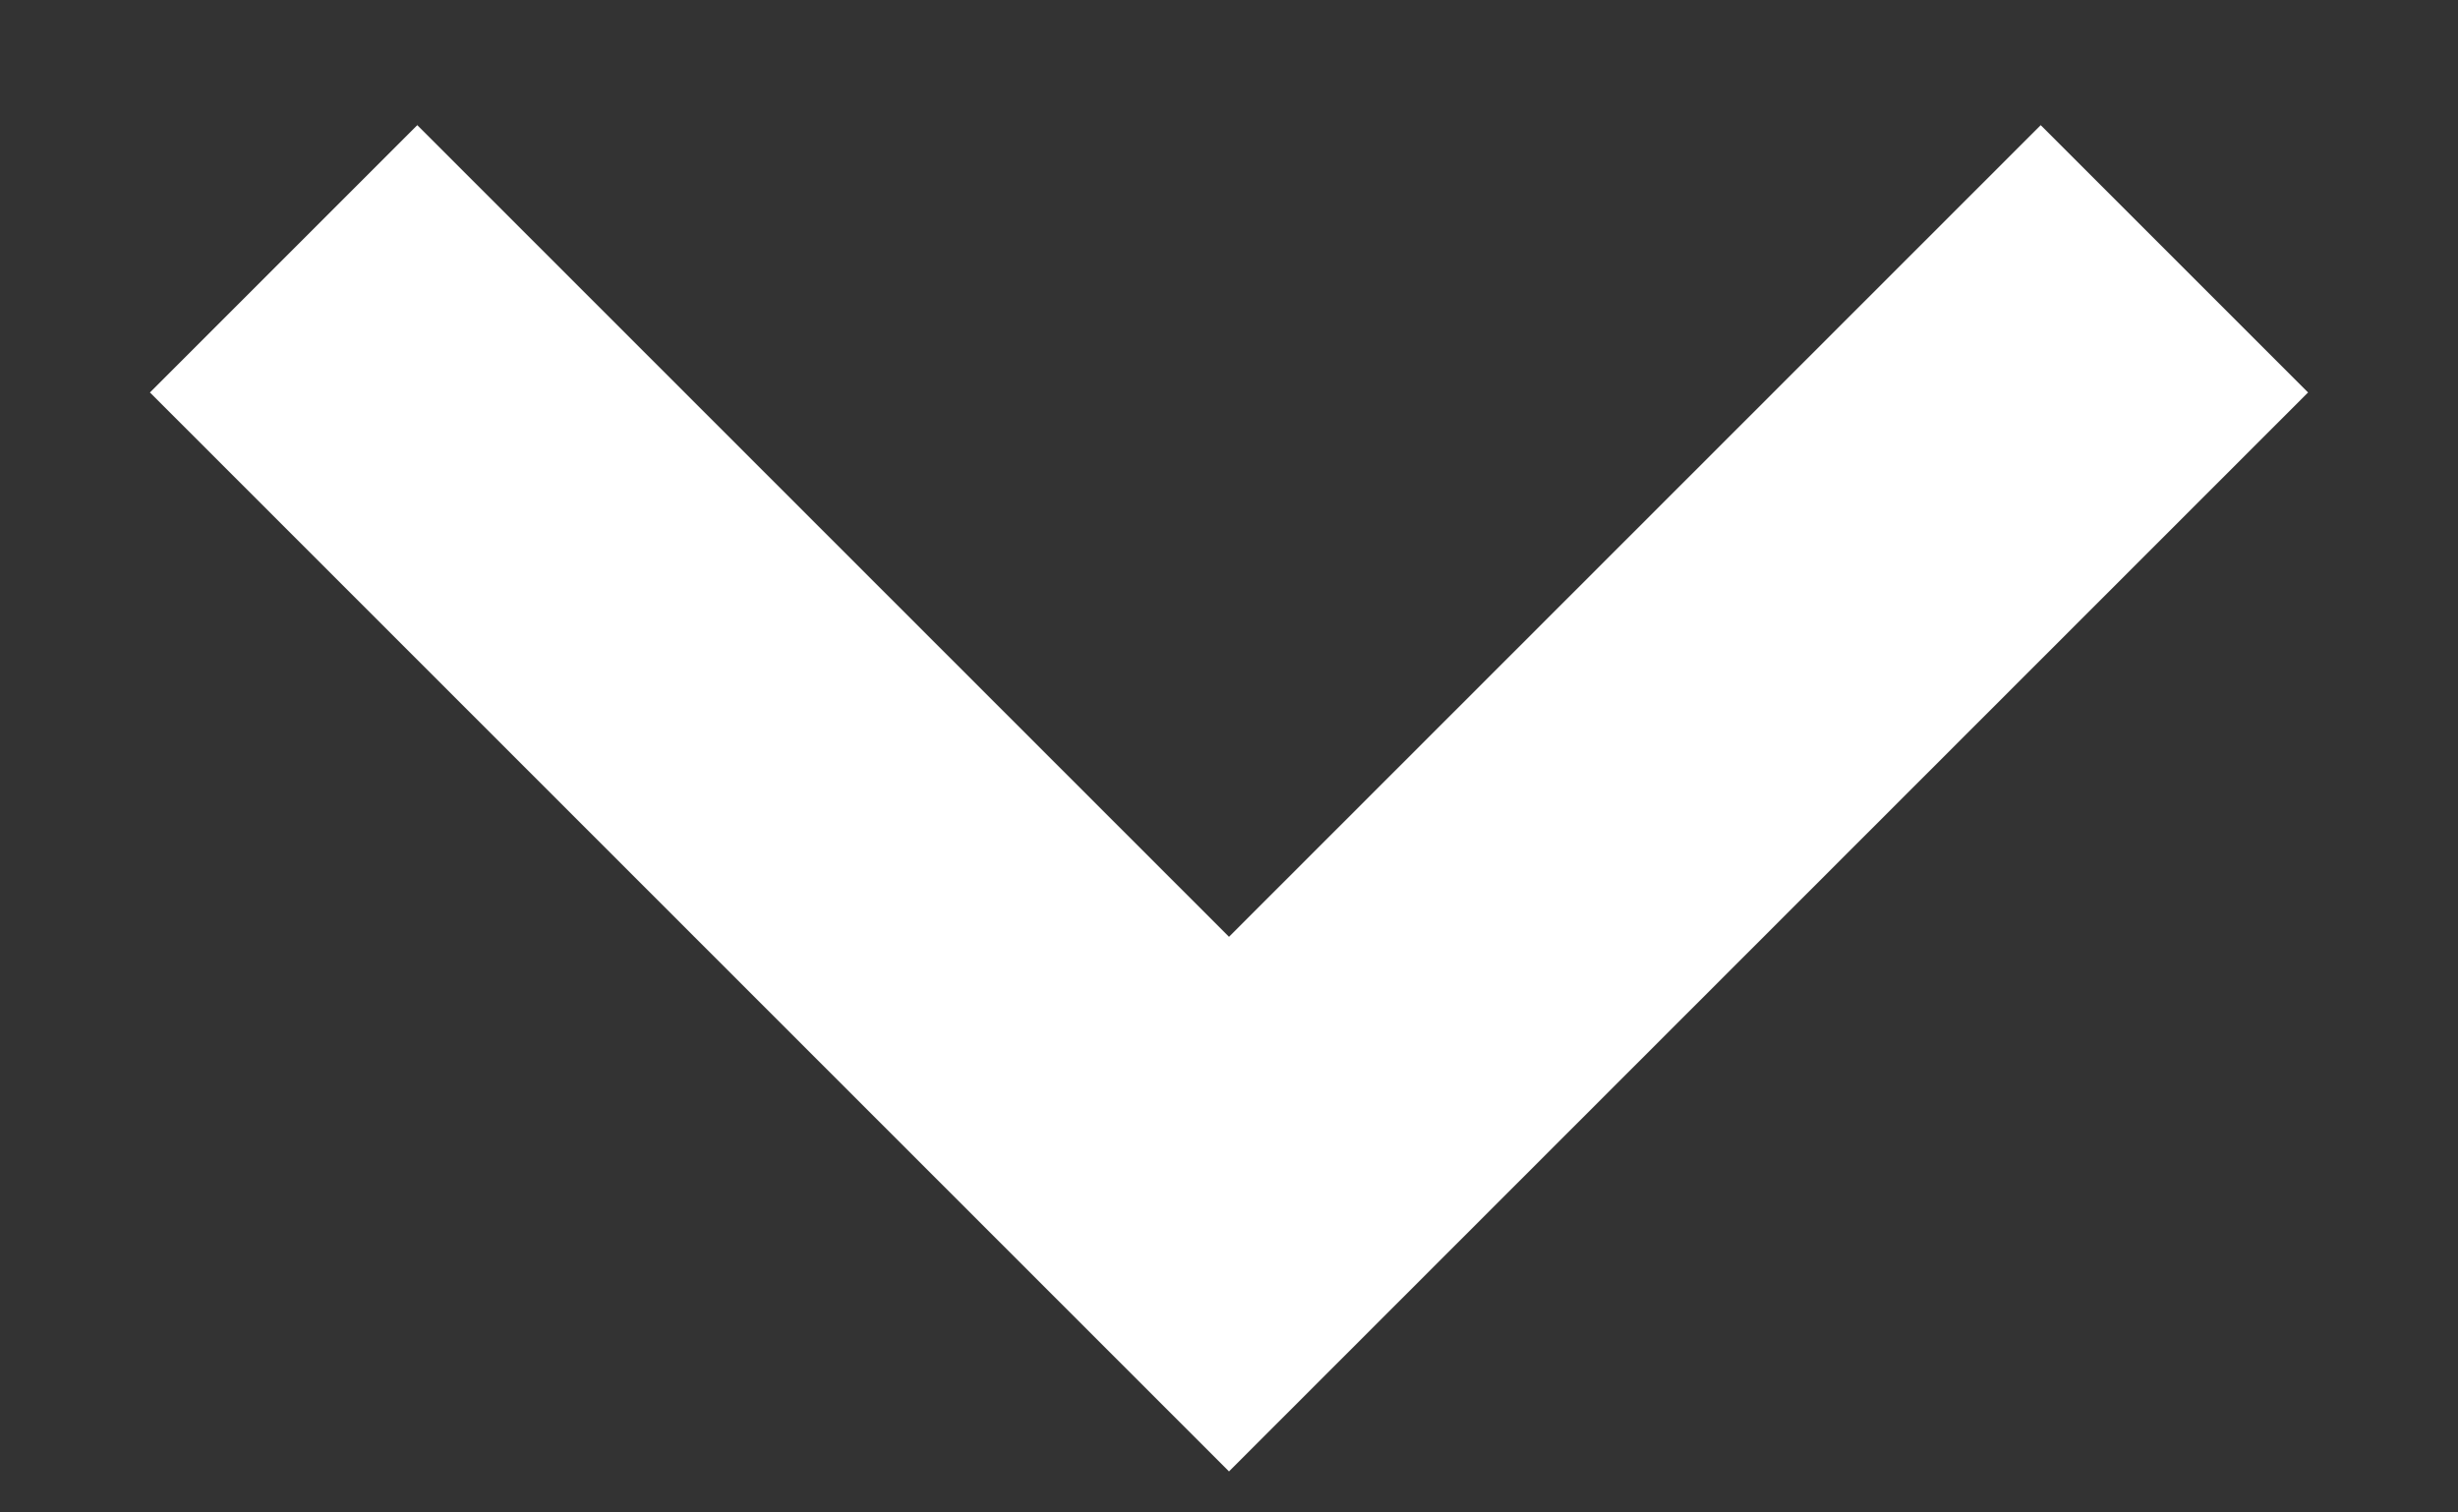 <svg width="13" height="8" viewBox="0 0 13 8" fill="none" xmlns="http://www.w3.org/2000/svg">
<rect x="0" y="0" width="13" height="8" fill="#333333" stroke="none"/>
<path d="M10.793 0.662L6.5 4.955L2.207 0.662L0.793 2.076L6.5 7.783L12.207 2.076L10.793 0.662Z" fill="white"/>
</svg>

